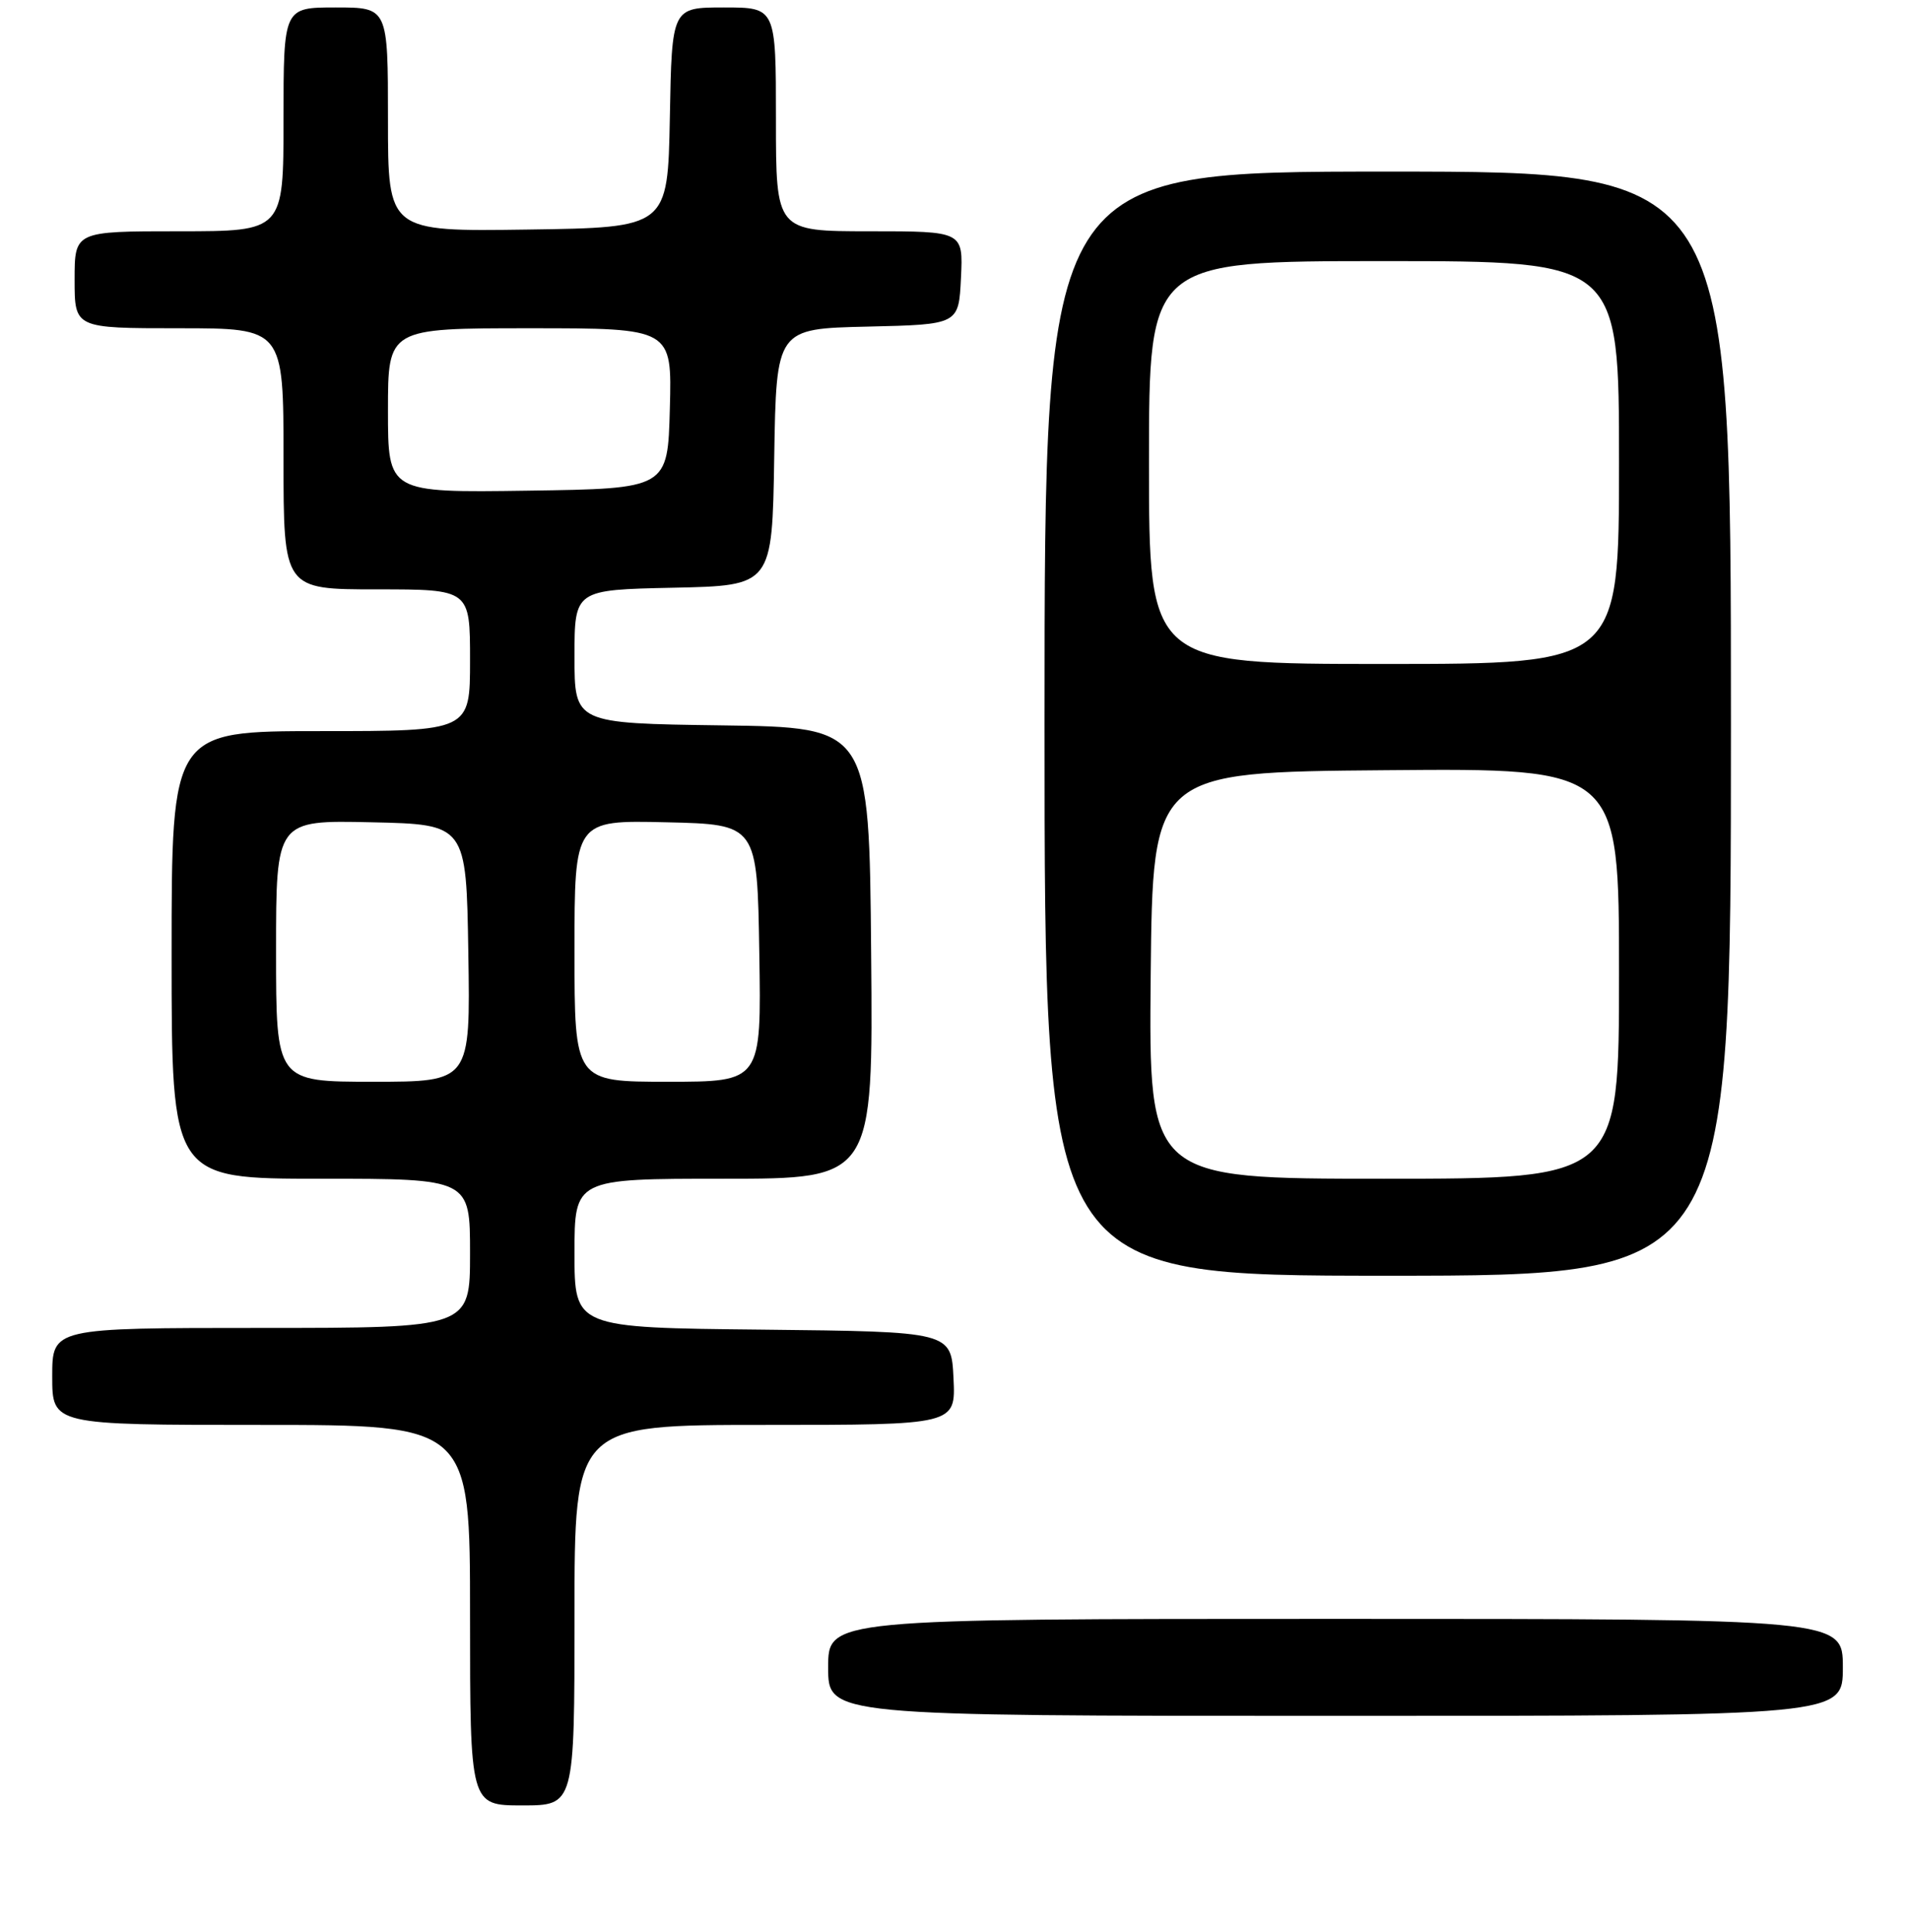 <?xml version="1.0" encoding="UTF-8" standalone="no"?>
<!DOCTYPE svg PUBLIC "-//W3C//DTD SVG 1.1//EN" "http://www.w3.org/Graphics/SVG/1.1/DTD/svg11.dtd" >
<svg xmlns="http://www.w3.org/2000/svg" xmlns:xlink="http://www.w3.org/1999/xlink" version="1.1" viewBox="0 0 256 259">
 <g >
 <path fill="currentColor"
d=" M 77.00 216.50 C 77.00 191.00 77.00 191.00 102.55 191.00 C 128.10 191.00 128.10 191.00 127.80 184.75 C 127.50 178.50 127.50 178.50 102.25 178.23 C 77.00 177.97 77.00 177.97 77.00 167.98 C 77.00 158.00 77.00 158.00 97.01 158.00 C 117.03 158.00 117.03 158.00 116.76 127.75 C 116.50 97.50 116.50 97.50 96.75 97.23 C 77.00 96.96 77.00 96.96 77.00 88.01 C 77.00 79.06 77.00 79.06 90.25 78.78 C 103.50 78.50 103.50 78.50 103.77 61.28 C 104.05 44.06 104.05 44.06 116.27 43.78 C 128.50 43.50 128.50 43.50 128.80 37.25 C 129.10 31.00 129.10 31.00 116.55 31.00 C 104.00 31.00 104.00 31.00 104.00 16.00 C 104.00 1.00 104.00 1.00 97.03 1.00 C 90.05 1.00 90.05 1.00 89.78 15.75 C 89.50 30.50 89.50 30.50 70.75 30.77 C 52.00 31.04 52.00 31.04 52.00 16.02 C 52.00 1.00 52.00 1.00 45.00 1.00 C 38.00 1.00 38.00 1.00 38.00 16.00 C 38.00 31.00 38.00 31.00 24.00 31.00 C 10.00 31.00 10.00 31.00 10.00 37.50 C 10.00 44.00 10.00 44.00 24.00 44.00 C 38.00 44.00 38.00 44.00 38.00 61.50 C 38.00 79.00 38.00 79.00 50.50 79.00 C 63.00 79.00 63.00 79.00 63.00 88.50 C 63.00 98.00 63.00 98.00 43.00 98.00 C 23.00 98.00 23.00 98.00 23.00 128.00 C 23.00 158.00 23.00 158.00 43.00 158.00 C 63.00 158.00 63.00 158.00 63.00 168.00 C 63.00 178.00 63.00 178.00 35.00 178.00 C 7.00 178.00 7.00 178.00 7.00 184.50 C 7.00 191.00 7.00 191.00 35.00 191.00 C 63.00 191.00 63.00 191.00 63.00 216.50 C 63.00 242.00 63.00 242.00 70.00 242.00 C 77.00 242.00 77.00 242.00 77.00 216.50 Z  M 247.00 223.50 C 247.00 217.00 247.00 217.00 179.00 217.00 C 111.00 217.00 111.00 217.00 111.00 223.50 C 111.00 230.00 111.00 230.00 179.00 230.00 C 247.00 230.00 247.00 230.00 247.00 223.50 Z  M 232.00 97.00 C 232.00 23.00 232.00 23.00 186.00 23.00 C 140.00 23.00 140.00 23.00 140.00 97.00 C 140.00 171.00 140.00 171.00 186.00 171.00 C 232.00 171.00 232.00 171.00 232.00 97.00 Z  M 37.00 127.47 C 37.00 109.94 37.00 109.94 49.75 110.22 C 62.50 110.50 62.50 110.50 62.77 127.75 C 63.05 145.00 63.05 145.00 50.02 145.00 C 37.00 145.00 37.00 145.00 37.00 127.47 Z  M 77.00 127.47 C 77.00 109.94 77.00 109.94 89.25 110.22 C 101.50 110.50 101.50 110.50 101.77 127.75 C 102.05 145.00 102.05 145.00 89.52 145.00 C 77.00 145.00 77.00 145.00 77.00 127.47 Z  M 52.00 55.02 C 52.00 44.00 52.00 44.00 71.03 44.00 C 90.07 44.00 90.07 44.00 89.78 54.75 C 89.50 65.50 89.50 65.50 70.75 65.77 C 52.00 66.04 52.00 66.04 52.00 55.02 Z  M 154.23 130.75 C 154.50 103.50 154.50 103.50 185.75 103.24 C 217.00 102.97 217.00 102.97 217.00 130.49 C 217.00 158.00 217.00 158.00 185.48 158.00 C 153.97 158.00 153.97 158.00 154.23 130.75 Z  M 154.00 62.00 C 154.00 35.00 154.00 35.00 185.50 35.00 C 217.00 35.00 217.00 35.00 217.00 62.00 C 217.00 89.00 217.00 89.00 185.50 89.00 C 154.00 89.00 154.00 89.00 154.00 62.00 Z "/>
</g>
</svg>